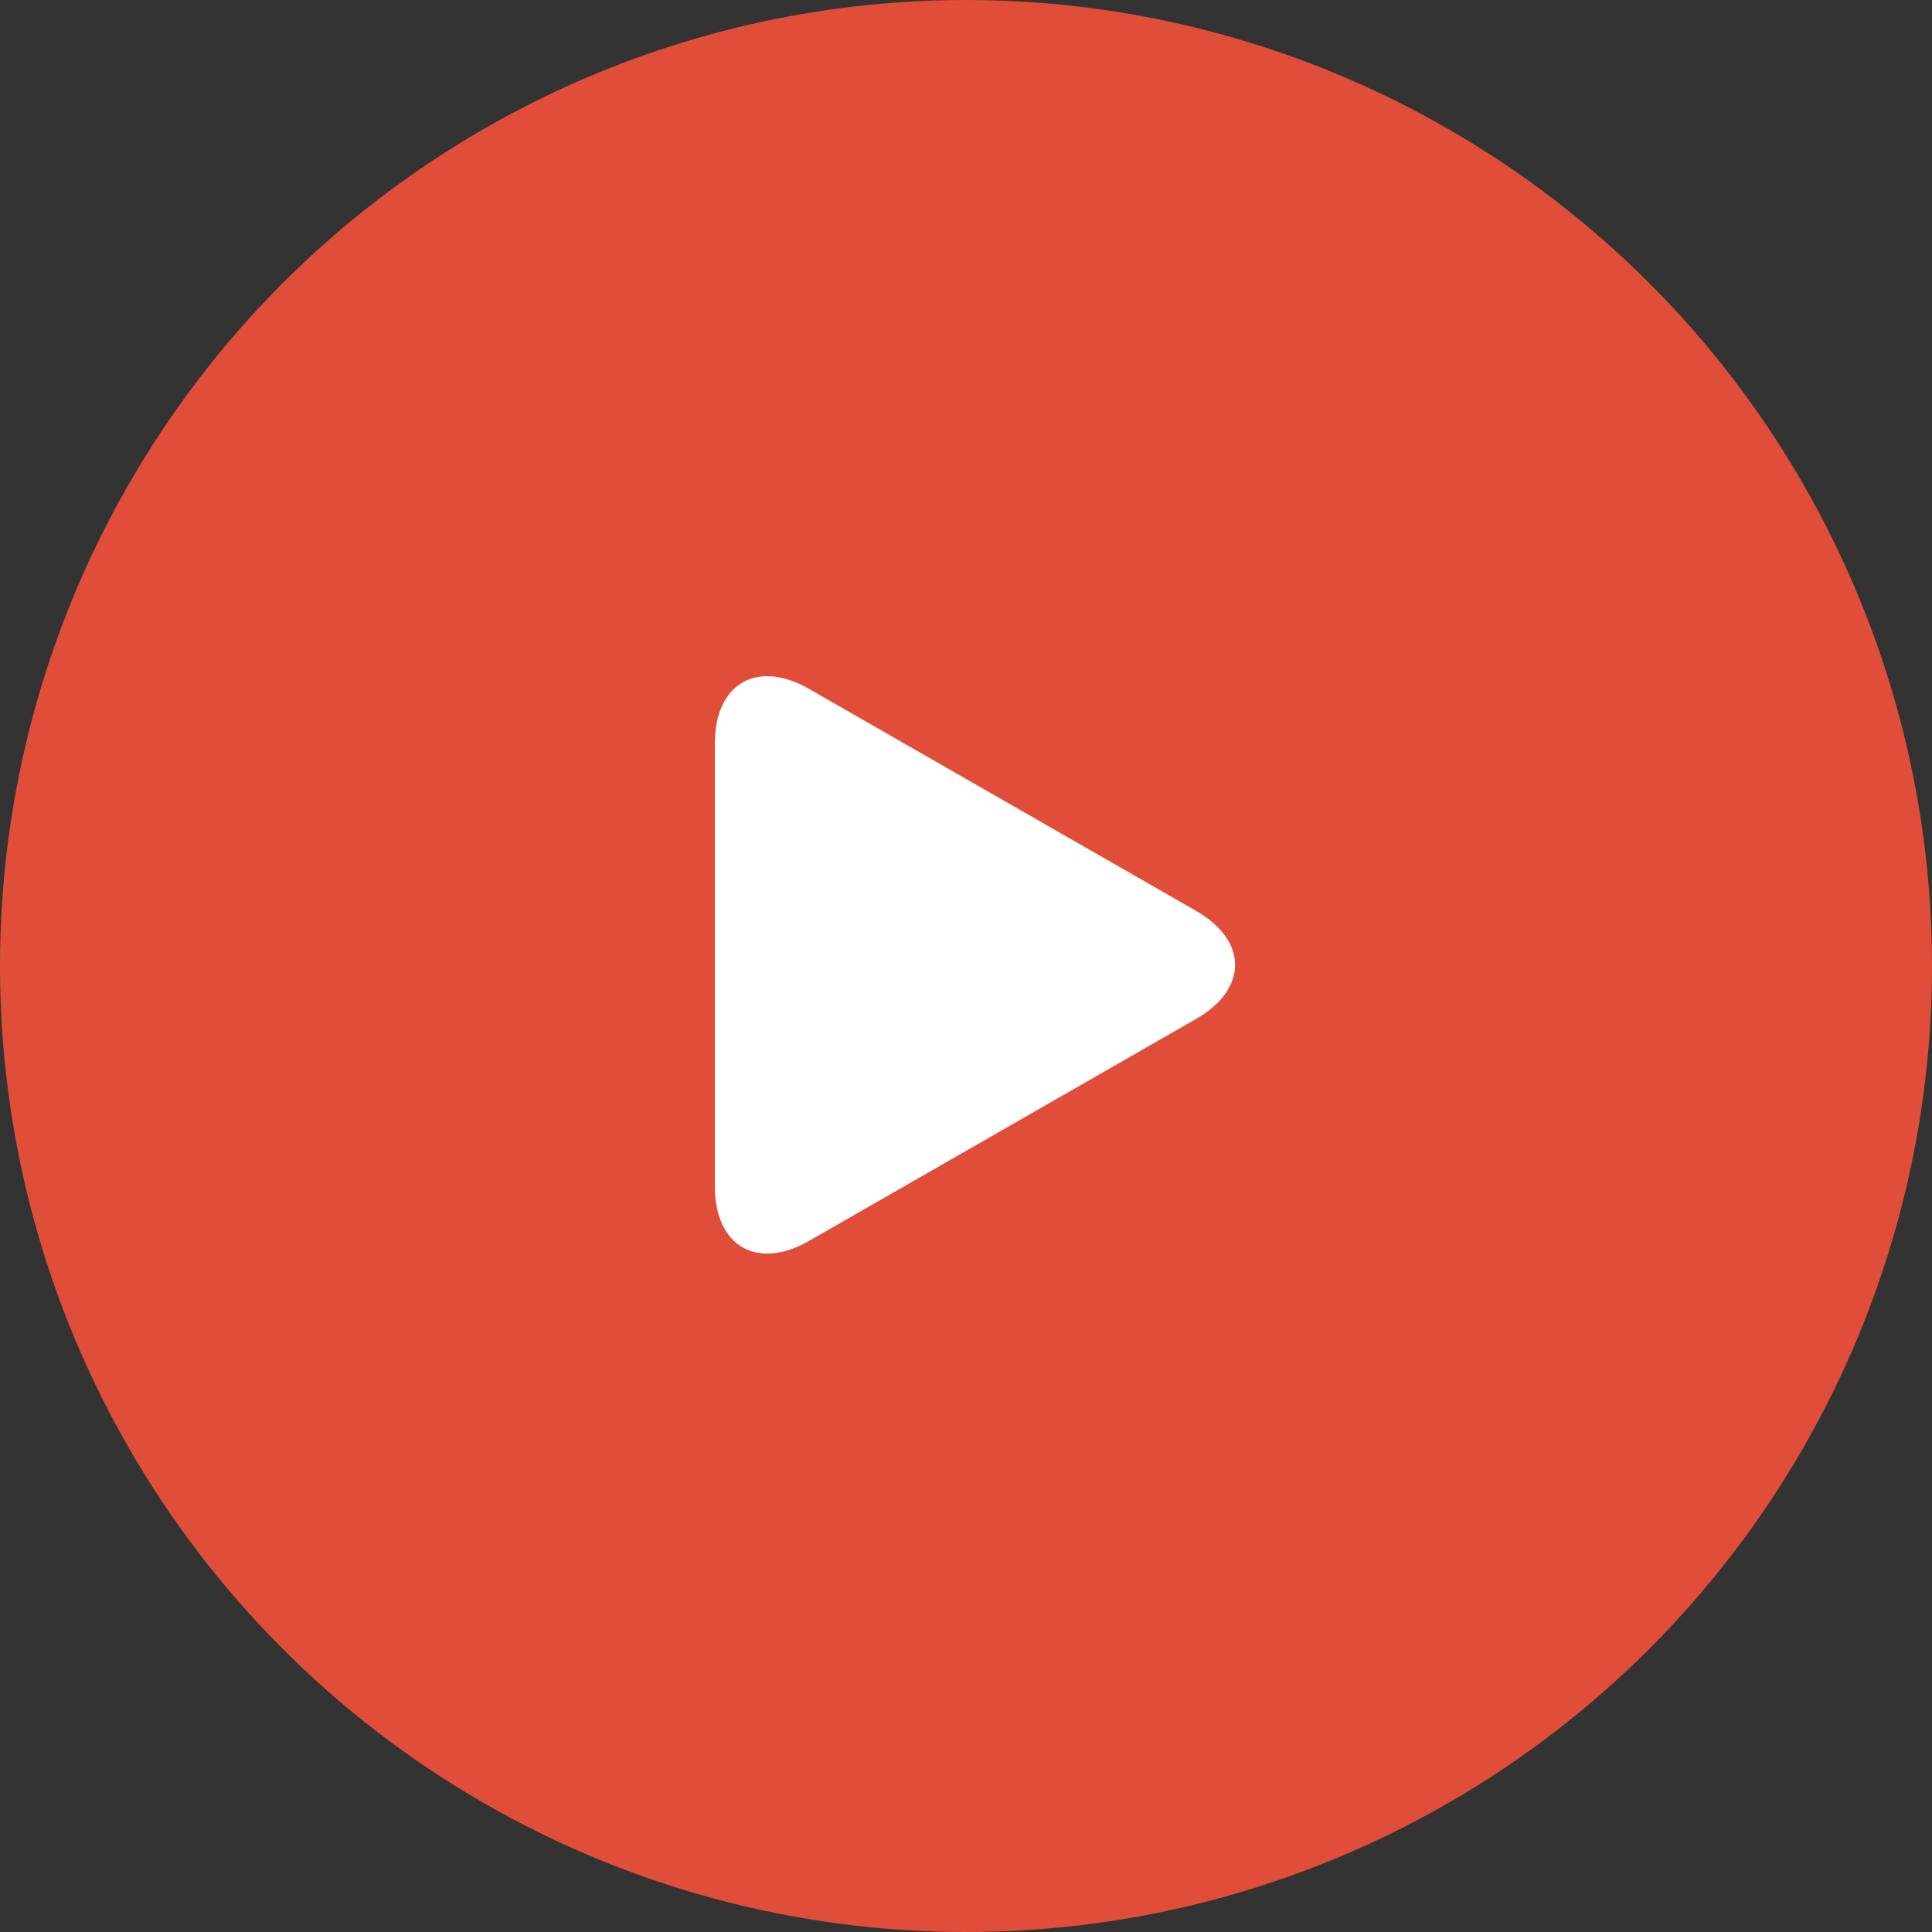 <svg width="100" height="100" viewBox="0 0 100 100" fill="none" xmlns="http://www.w3.org/2000/svg">
<rect x="0" y="0" width="100" height="100" fill="#333333" stroke="none"/>
<circle cx="50" cy="50" r="50" fill="#e04e39"/>
<path d="M41.879 35.659C39.184 34.113 37 35.38 37 38.485V61.398C37 64.506 39.184 65.771 41.879 64.227L61.906 52.741C64.602 51.195 64.602 48.69 61.906 47.145L41.879 35.659Z" fill="white"/>
</svg>
